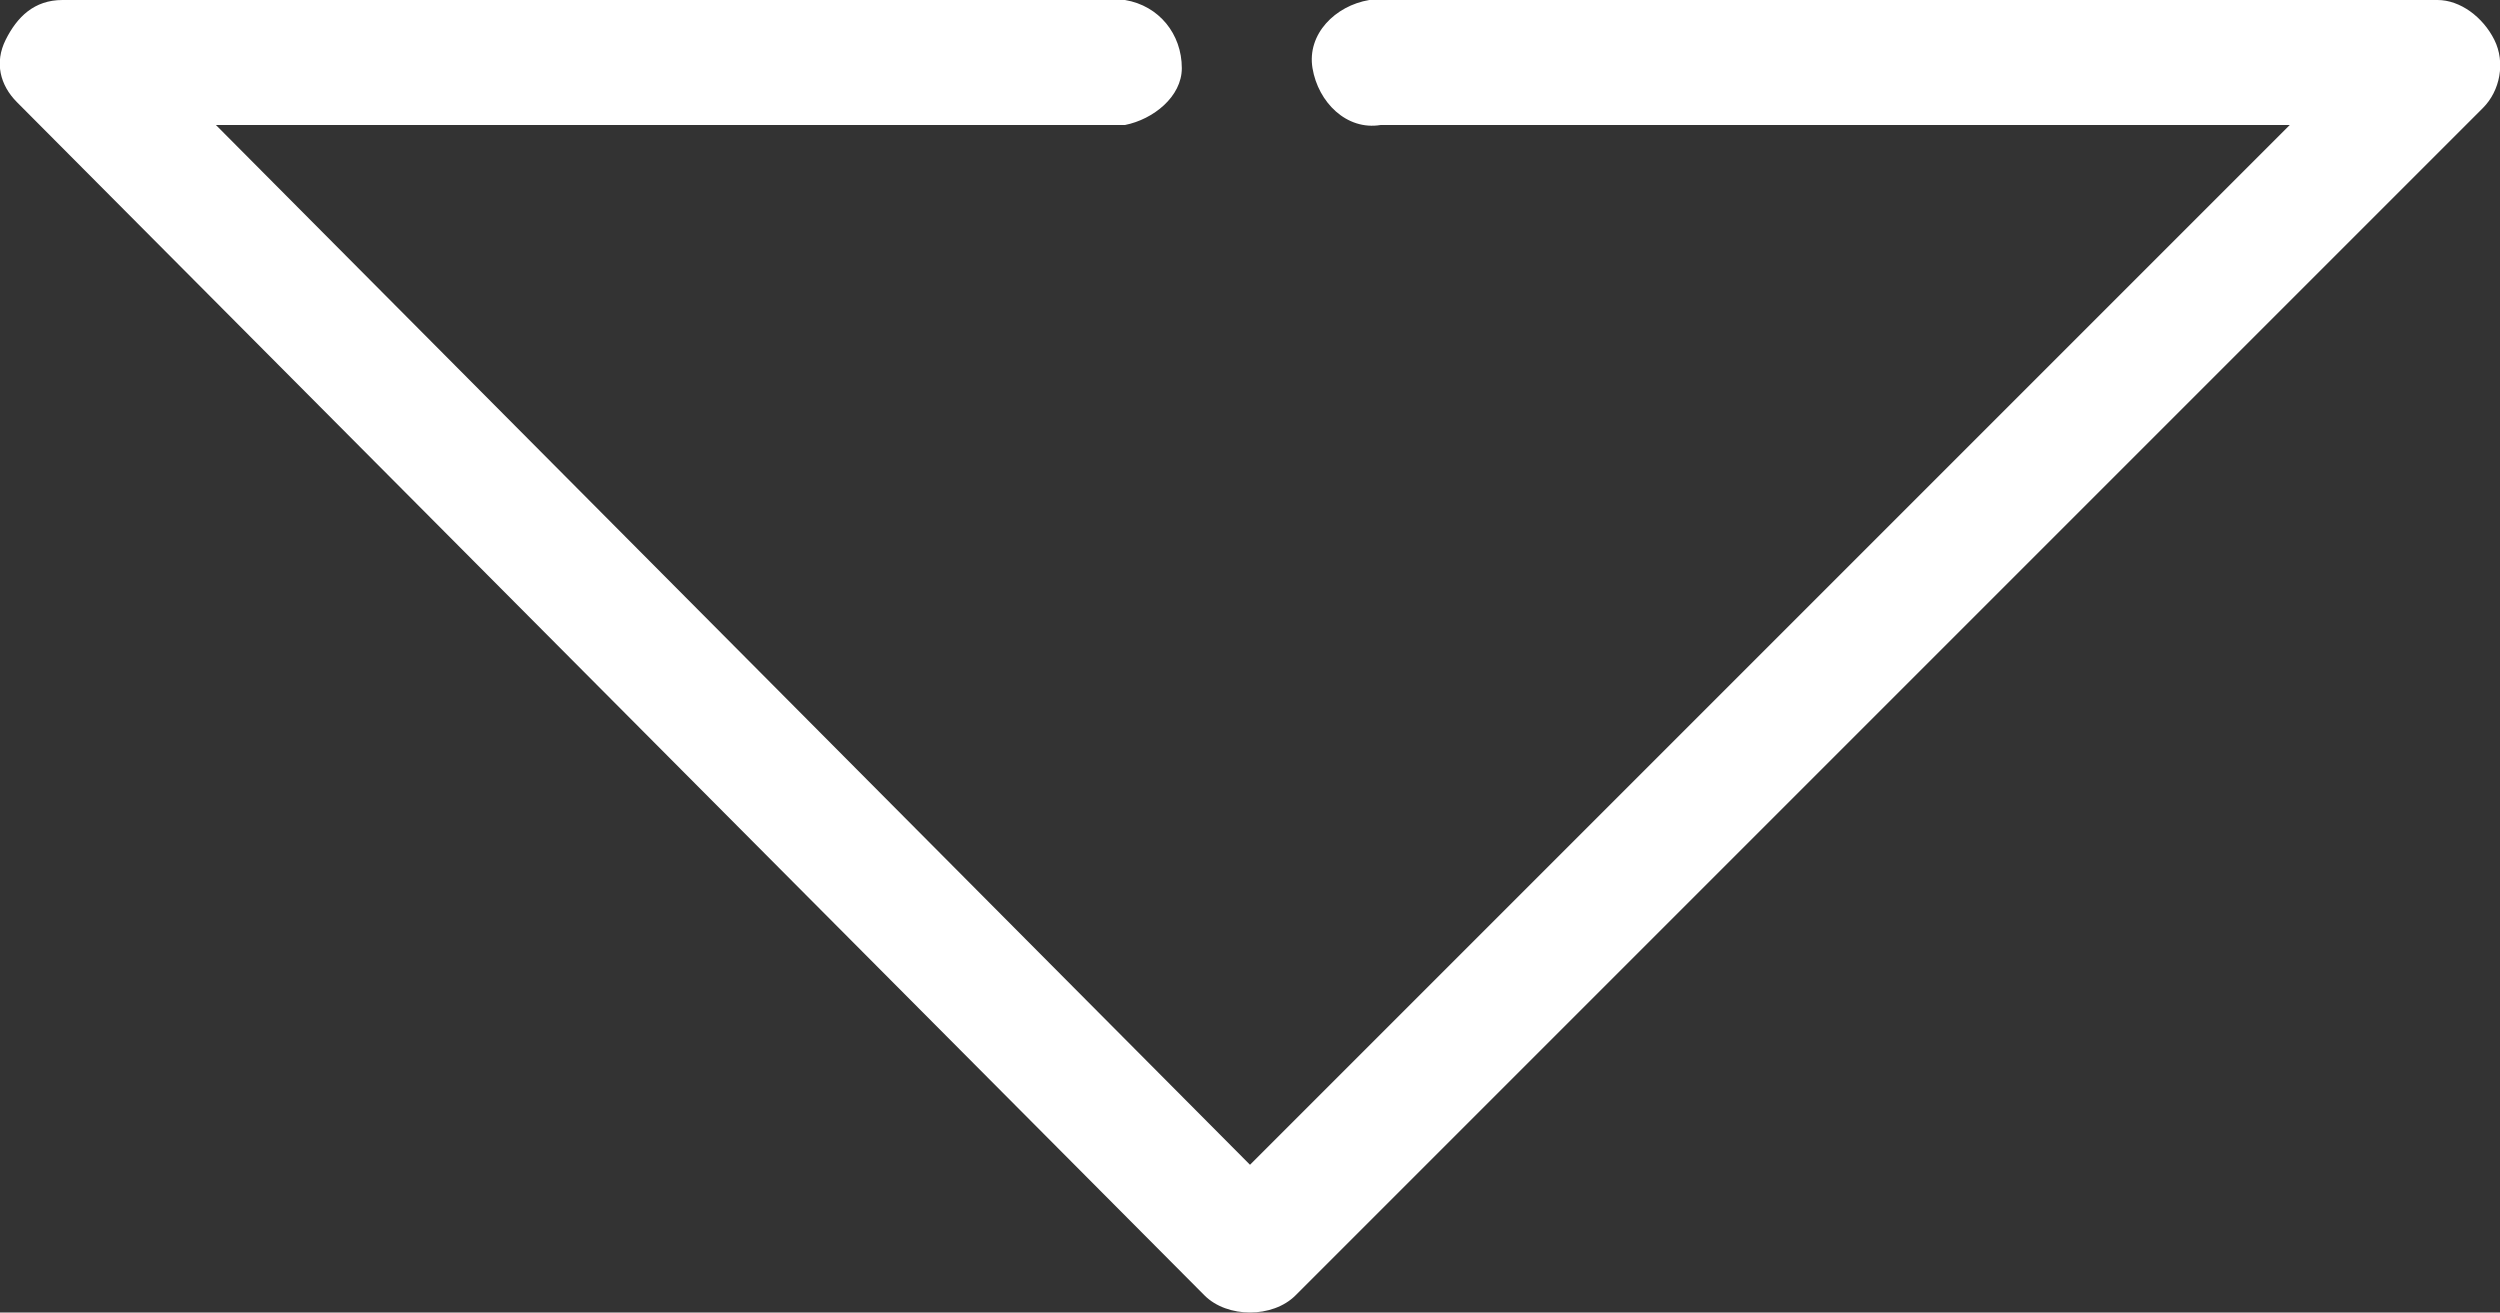 <?xml version="1.0" encoding="utf-8"?>
<!-- Generator: Adobe Illustrator 22.1.0, SVG Export Plug-In . SVG Version: 6.00 Build 0)  -->
<svg version="1.1" id="Layer_1" xmlns="http://www.w3.org/2000/svg" xmlns:xlink="http://www.w3.org/1999/xlink" x="0px" y="0px"
	 viewBox="0 0 44 23.1" style="enable-background:new 0 0 44 23.1;" xml:space="preserve">
<rect x="0" y="0" width="44" height="23.1" fill="#333333" stroke="none"/>
<style type="text/css">
	.st0{fill:#FFFFFF;}
</style>
<title>arrow</title>
<path class="st0" d="M22,23.1c-0.3,0-0.6-0.1-0.8-0.3L0.3,1.8C0,1.5-0.1,1.1,0.1,0.7C0.3,0.3,0.6,0,1.1,0h18.7c0.6,0.1,1,0.6,1,1.2
	c0,0.5-0.5,0.9-1,1h-16L22,20.5L40.3,2.2h-16c-0.6,0.1-1.1-0.4-1.2-1s0.4-1.1,1-1.2c0.1,0,0.1,0,0.2,0h18.6c0.4,0,0.8,0.3,1,0.7
	c0.2,0.4,0.1,0.9-0.2,1.2L22.8,22.8C22.6,23,22.3,23.1,22,23.1z"/>
</svg>
